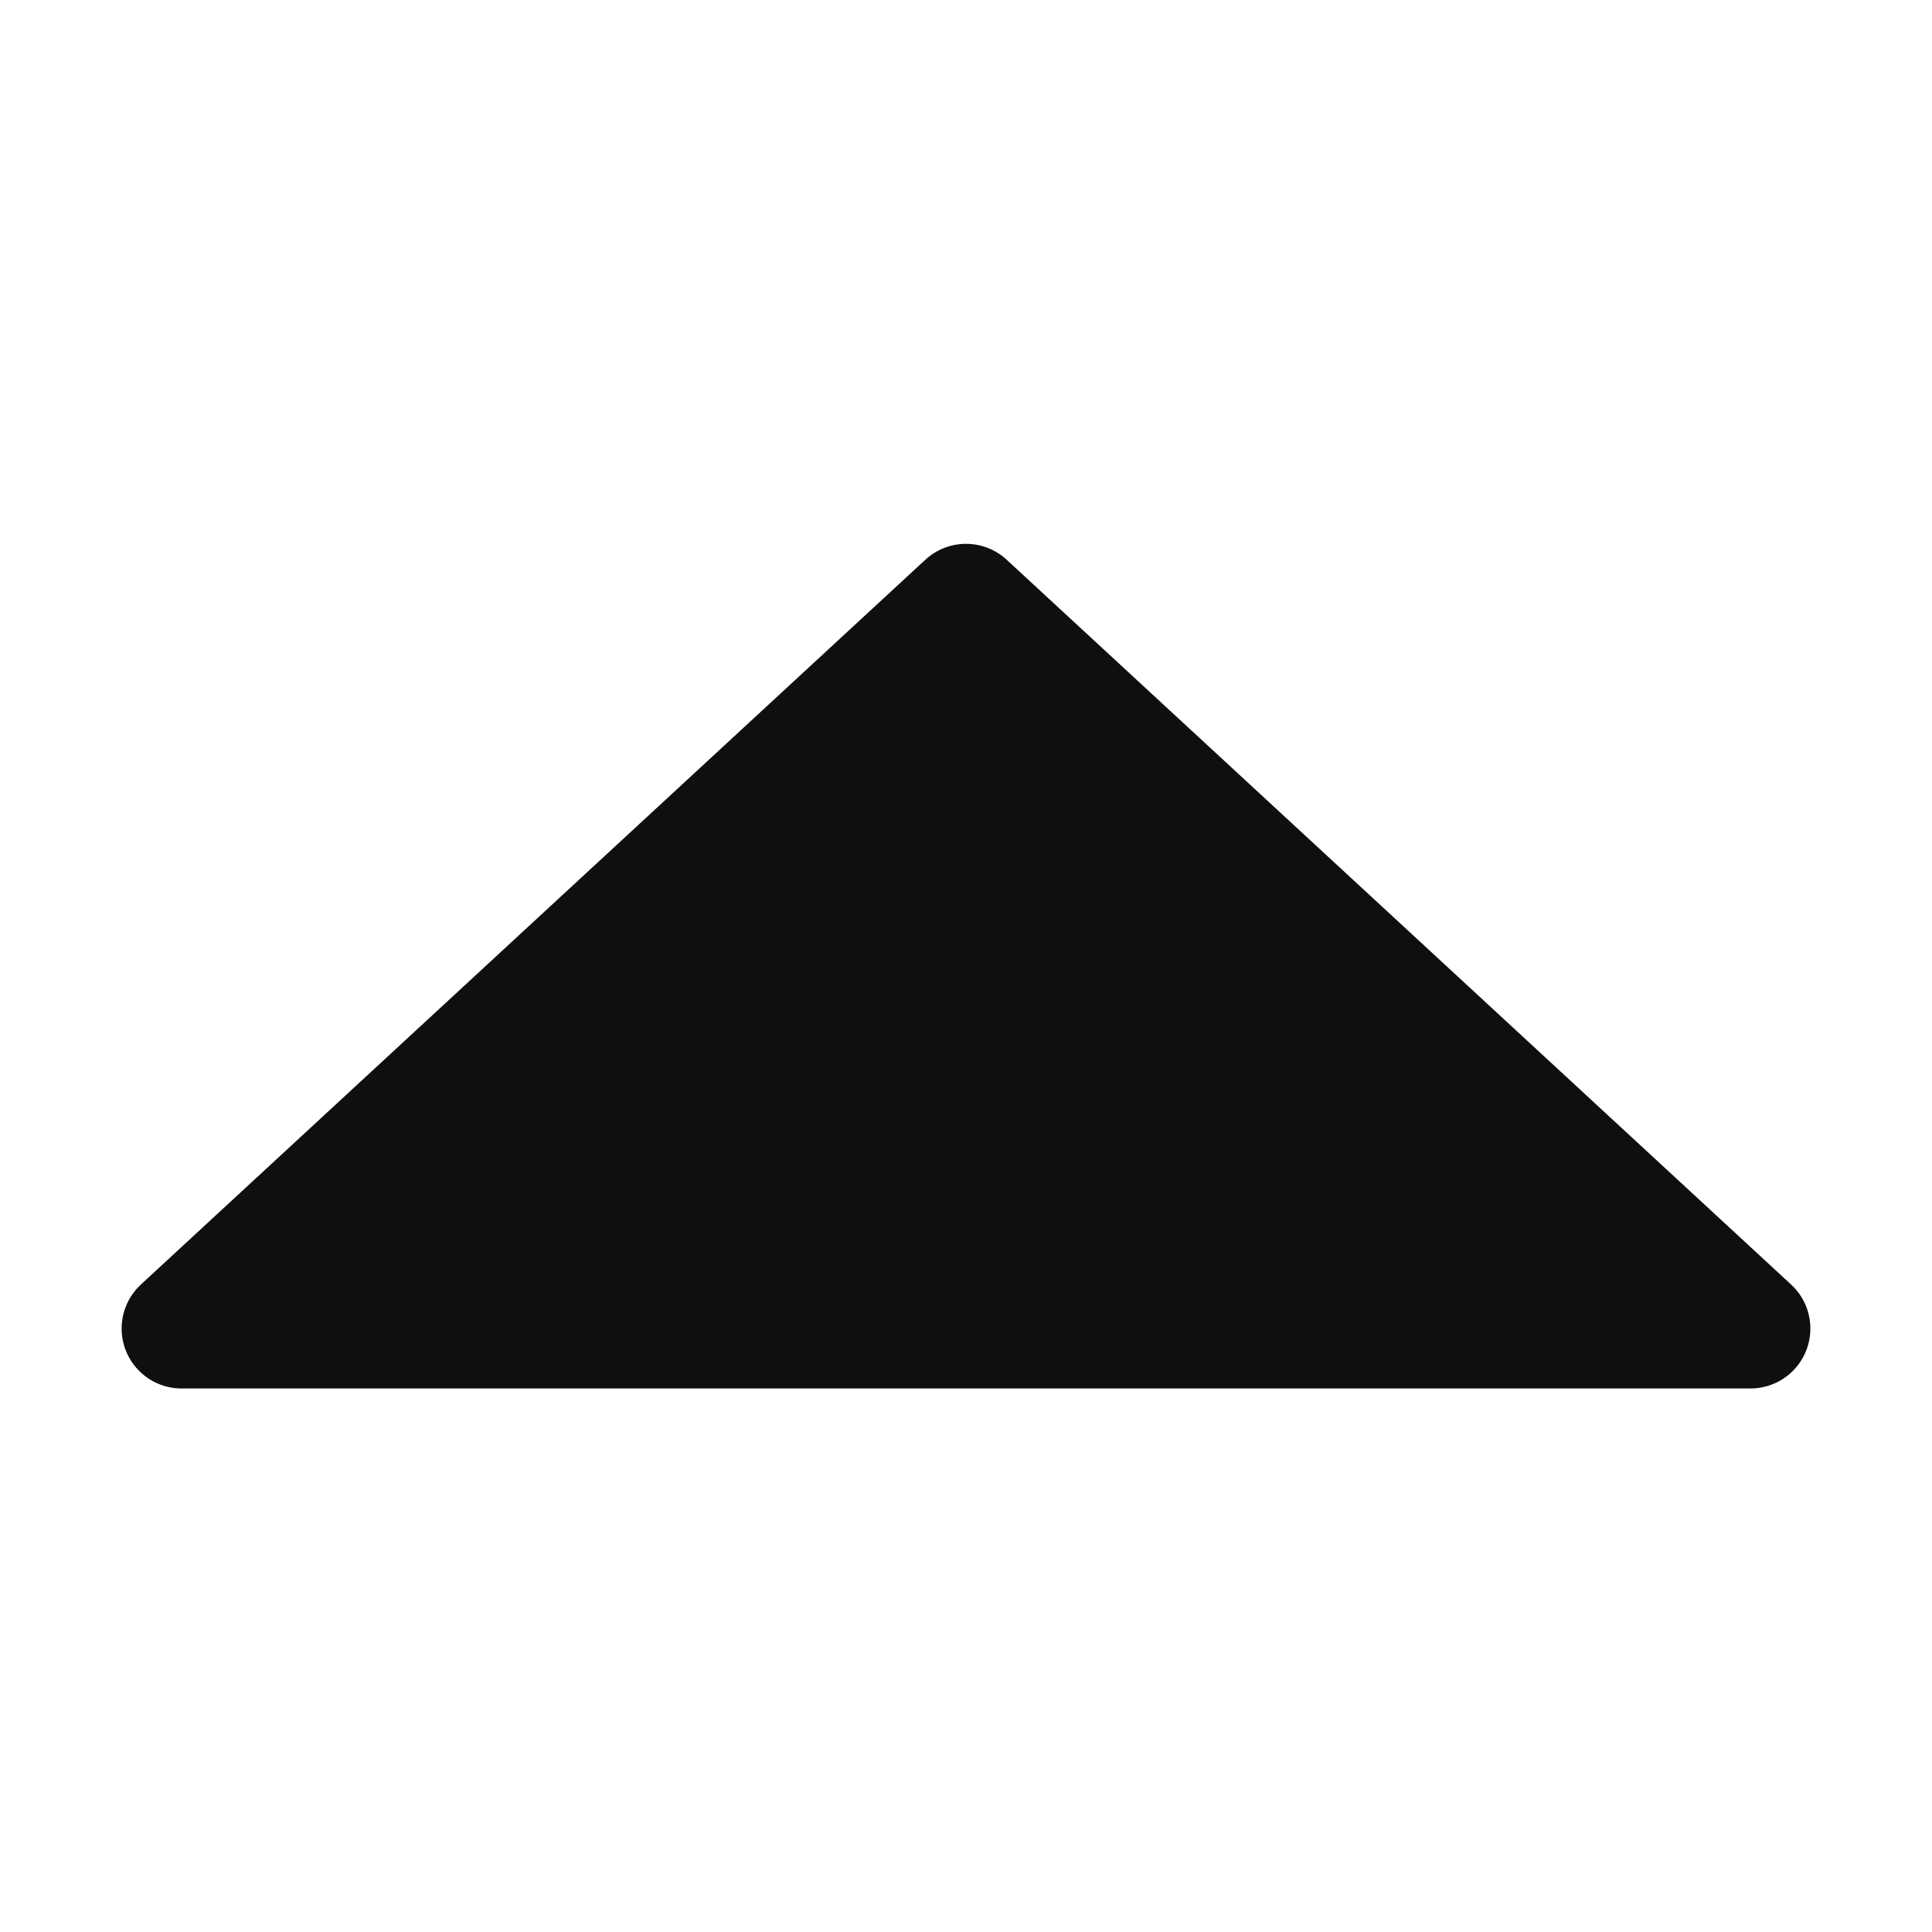 <svg xmlns="http://www.w3.org/2000/svg" width="32" height="32"><g fill="#0F0F0F" fill-opacity=".992" stroke="#0F0F0F" stroke-width="1.985" stroke-linecap="round" stroke-linejoin="round"><path d="M3.007 22.005L16 10l12.993 12.005M28.993 22.005H3.007"/></g></svg>